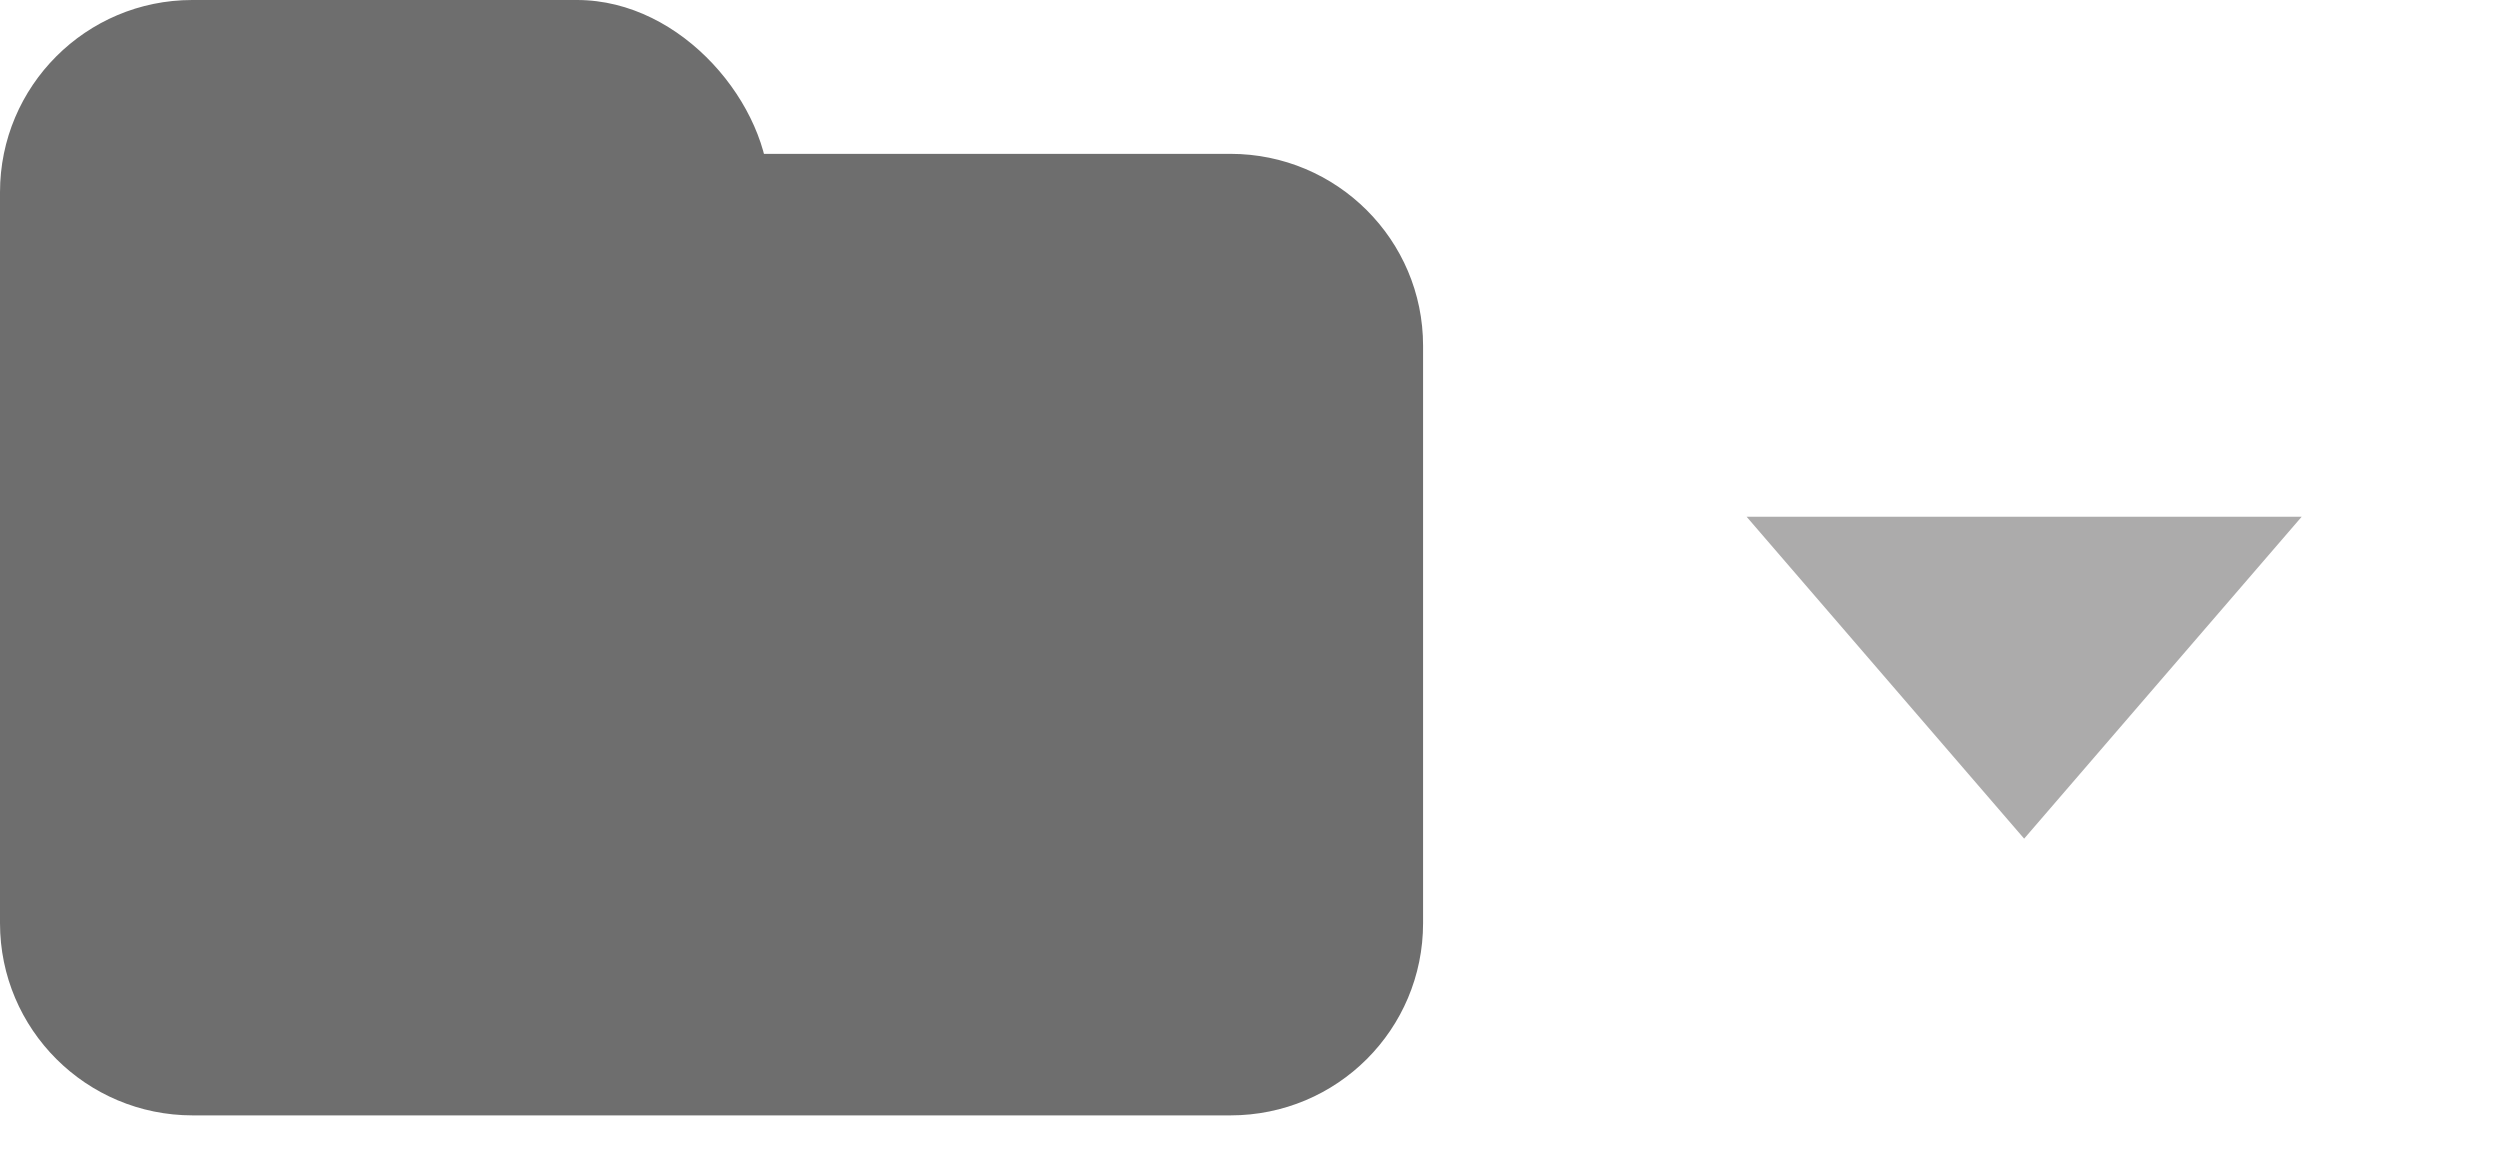 
<svg width="65px" height="30px" viewBox="112 146 65 30" version="1.1" xmlns="http://www.w3.org/2000/svg" xmlns:xlink="http://www.w3.org/1999/xlink">
    <!-- Generator: Sketch 40 (33762) - http://www.bohemiancoding.com/sketch -->
    <desc>Created with Sketch.</desc>
    <defs></defs>
    <g id="folder_gray_plus" stroke="none" stroke-width="1" fill="none" fill-rule="evenodd" transform="translate(112, 146)">
        <g id="Created-with-Sketch.">
            <g id="cv-icon-navbar-folder">
                <g id="cross" transform="translate(52.243, 17.678) rotate(45) translate(-52.243, -17.678) translate(43.743, 9.178)" fill="#ACABAB">
                    <polygon id="Triangle" transform="translate(8.731, 8.187) rotate(135) translate(-8.731, -8.187) " points="8.731 4.002 15.947 12.372 5.329 12.372 1.515 12.372 4.017 9.47"></polygon>
                </g>
                <g id="folder" fill="#6E6E6E">
                    <rect id="Rectangle" x="0" y="0" width="20" height="20" rx="5"></rect>
                    <path d="M0,11.991 C0,7.578 3.581,4 8.006,4 L31.991,4 C34.757,4 37,6.235 37,8.991 L37,22.996 L37,24.001 C37,26.762 34.769,29 31.991,29 L5.009,29 C2.243,29 0,26.764 0,24.001 L0,24.001 L0,11.991 L0,11.991 Z" id="Rectangle"></path>
                </g>
            </g>
        </g>
    </g>
</svg>
